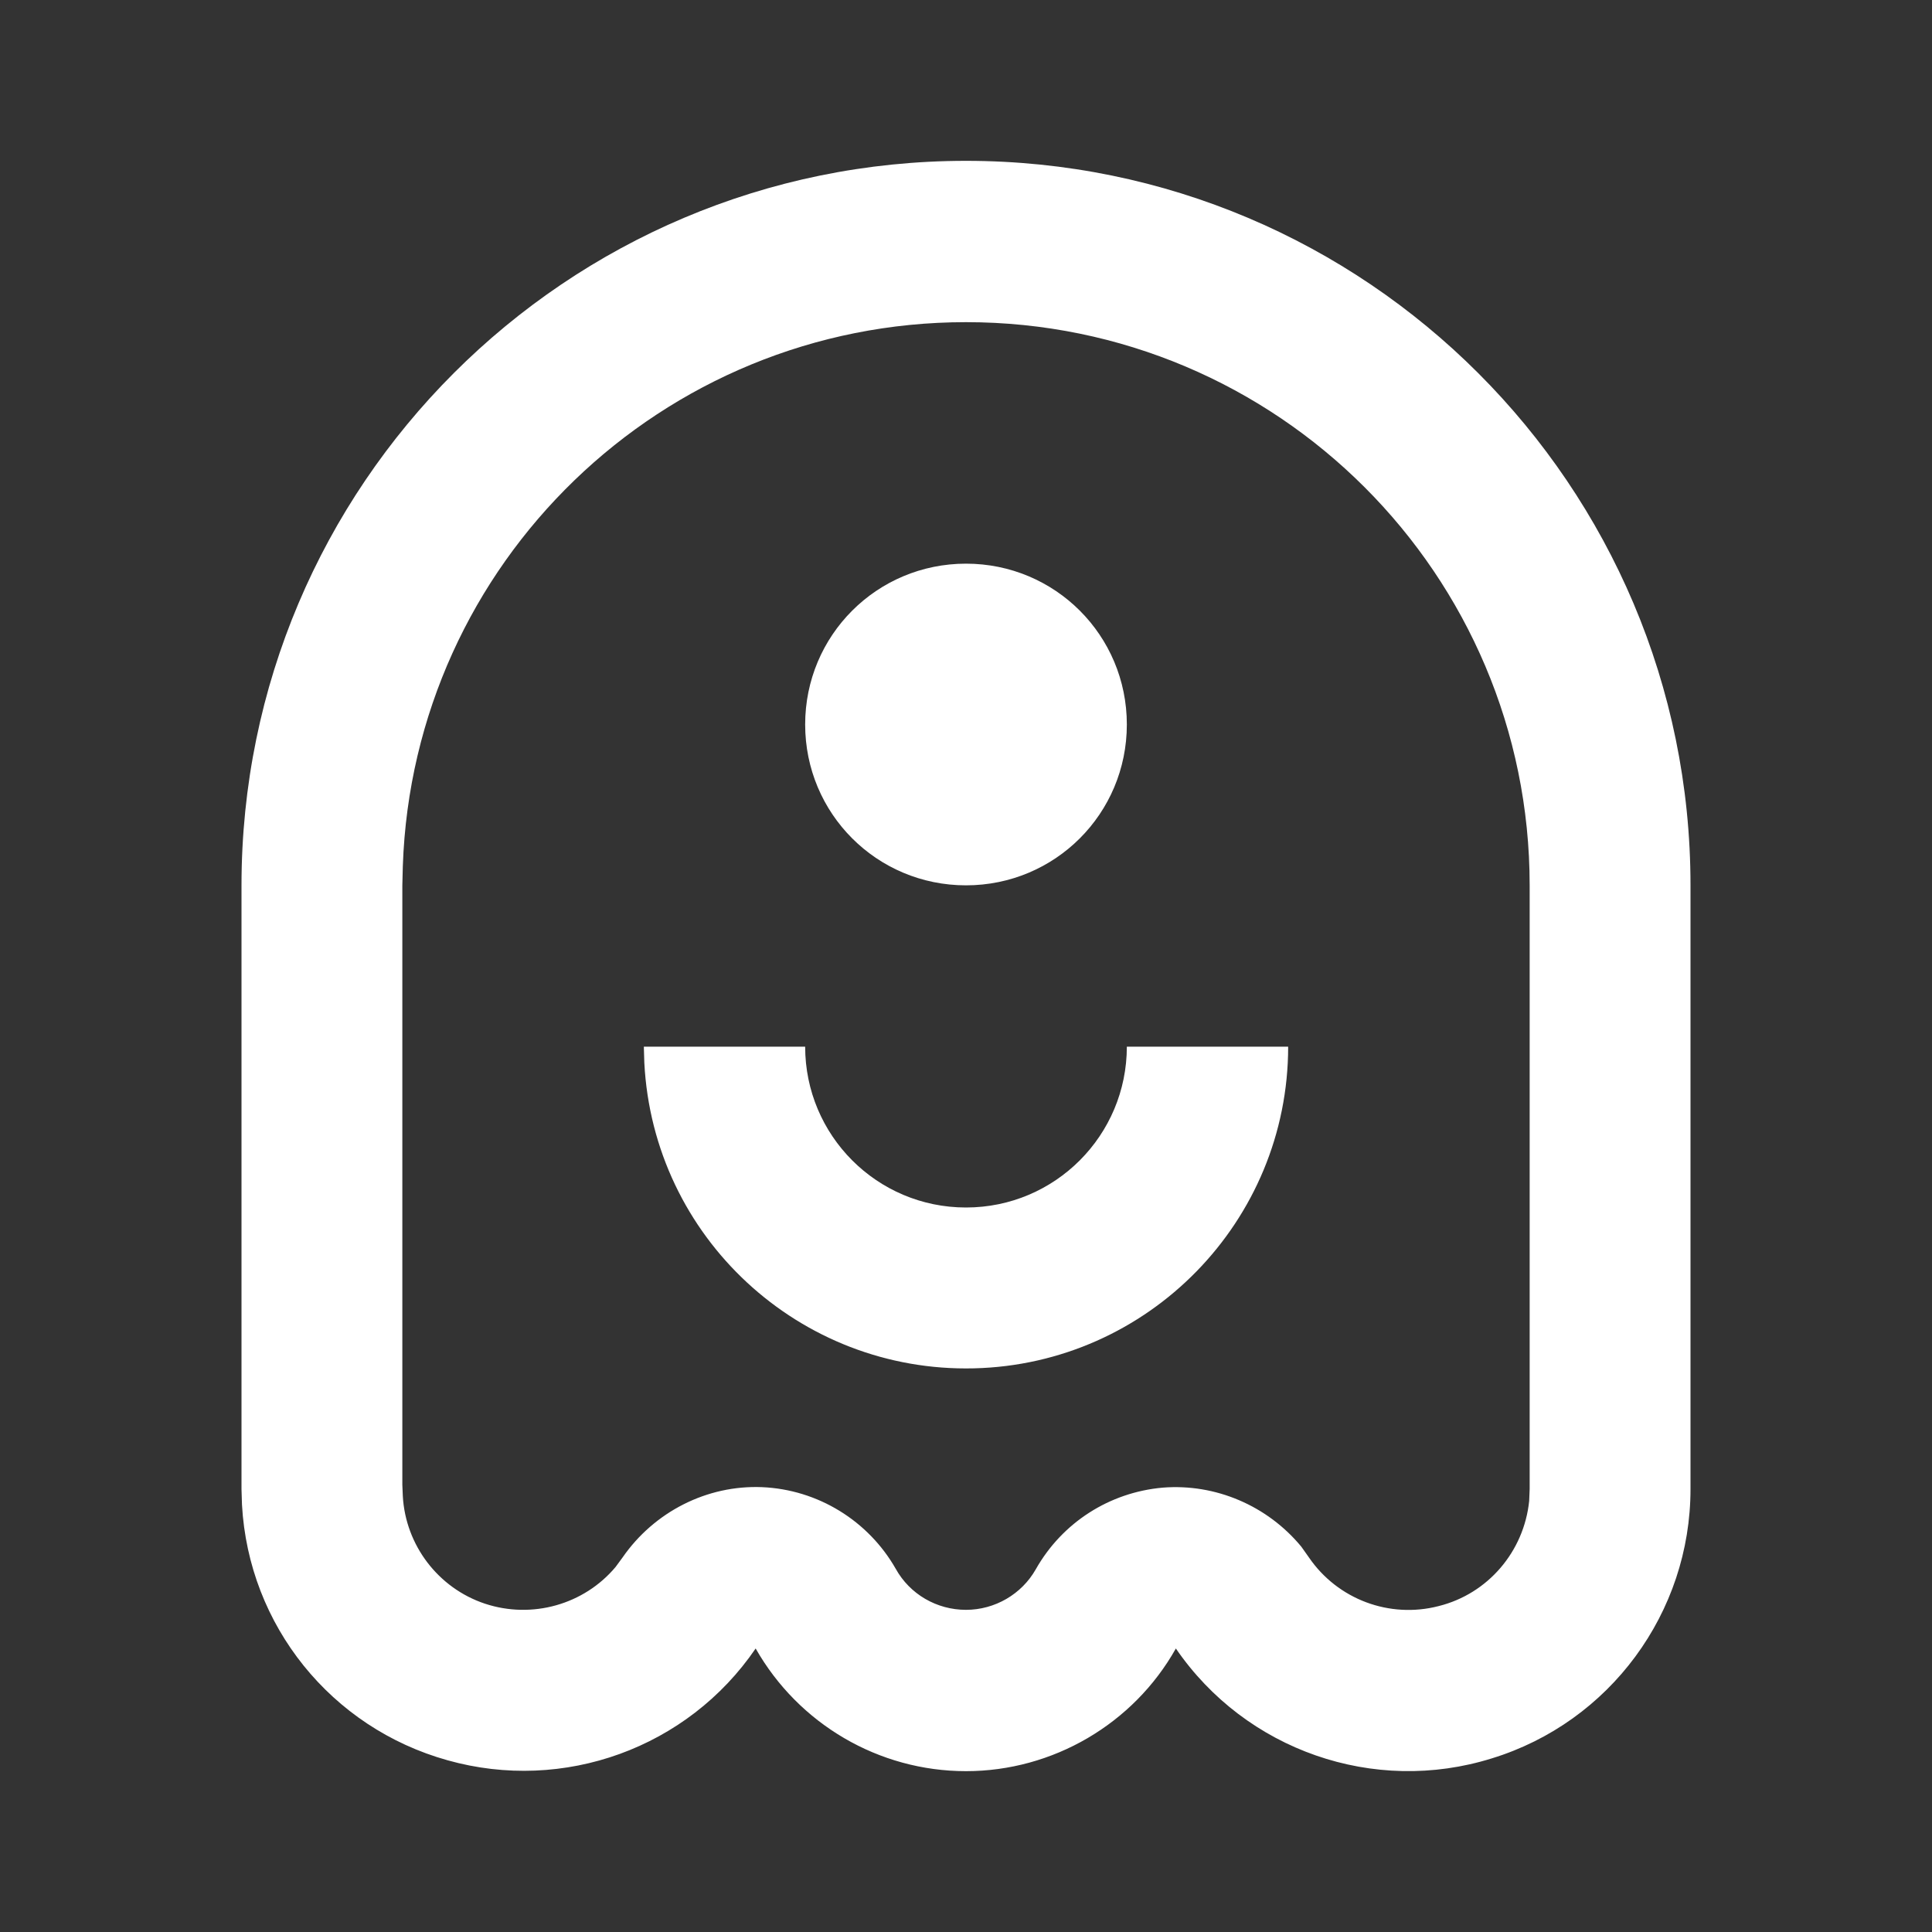 <?xml version="1.0" encoding="UTF-8"?>
<svg xmlns="http://www.w3.org/2000/svg" xmlns:xlink="http://www.w3.org/1999/xlink" width="16" height="16" viewBox="0 0 16 16" version="1.1">
<rect x="0" y="0" width="16" height="16" fill="#333333" stroke="none"/>
<g id="surface1">
<path style=" stroke:none;fill-rule:nonzero;fill:rgb(100%,100%,100%);fill-opacity:1;" d="M 8 1.332 C 11.312 1.332 14 4.02 14 7.332 L 14 12.332 C 14 13.355 13.332 14.262 12.355 14.562 C 11.379 14.867 10.316 14.496 9.738 13.652 C 9.387 14.277 8.719 14.668 8 14.668 C 7.277 14.668 6.613 14.277 6.258 13.652 C 5.695 14.477 4.668 14.848 3.707 14.578 C 2.742 14.309 2.059 13.461 2.004 12.461 L 2 12.332 L 2 7.332 C 2 4.02 4.688 1.332 8 1.332 Z M 8 2.668 C 5.484 2.668 3.422 4.66 3.336 7.172 L 3.332 7.332 L 3.332 12.297 L 3.336 12.391 C 3.359 12.797 3.629 13.152 4.016 13.281 C 4.406 13.41 4.836 13.289 5.098 12.977 L 5.156 12.898 C 5.418 12.52 5.855 12.297 6.312 12.316 C 6.773 12.336 7.191 12.594 7.418 12.992 C 7.535 13.203 7.758 13.332 8 13.332 C 8.238 13.332 8.461 13.203 8.578 12.996 C 8.797 12.609 9.188 12.359 9.629 12.32 C 10.066 12.285 10.496 12.469 10.777 12.809 L 10.84 12.898 C 11.078 13.246 11.508 13.406 11.914 13.301 C 12.324 13.199 12.621 12.848 12.664 12.43 L 12.668 12.332 L 12.668 7.332 C 12.668 4.758 10.578 2.668 8 2.668 Z M 10.668 8.668 C 10.668 10.113 9.512 11.297 8.066 11.332 C 6.621 11.367 5.41 10.246 5.336 8.801 L 5.332 8.668 L 6.668 8.668 C 6.668 9.402 7.262 10 8 10 C 8.738 10 9.332 9.402 9.332 8.668 Z M 8 4.668 C 8.738 4.668 9.332 5.262 9.332 6 C 9.332 6.738 8.738 7.332 8 7.332 C 7.262 7.332 6.668 6.738 6.668 6 C 6.668 5.262 7.262 4.668 8 4.668 Z M 8 4.668 "/>
</g>
</svg>
